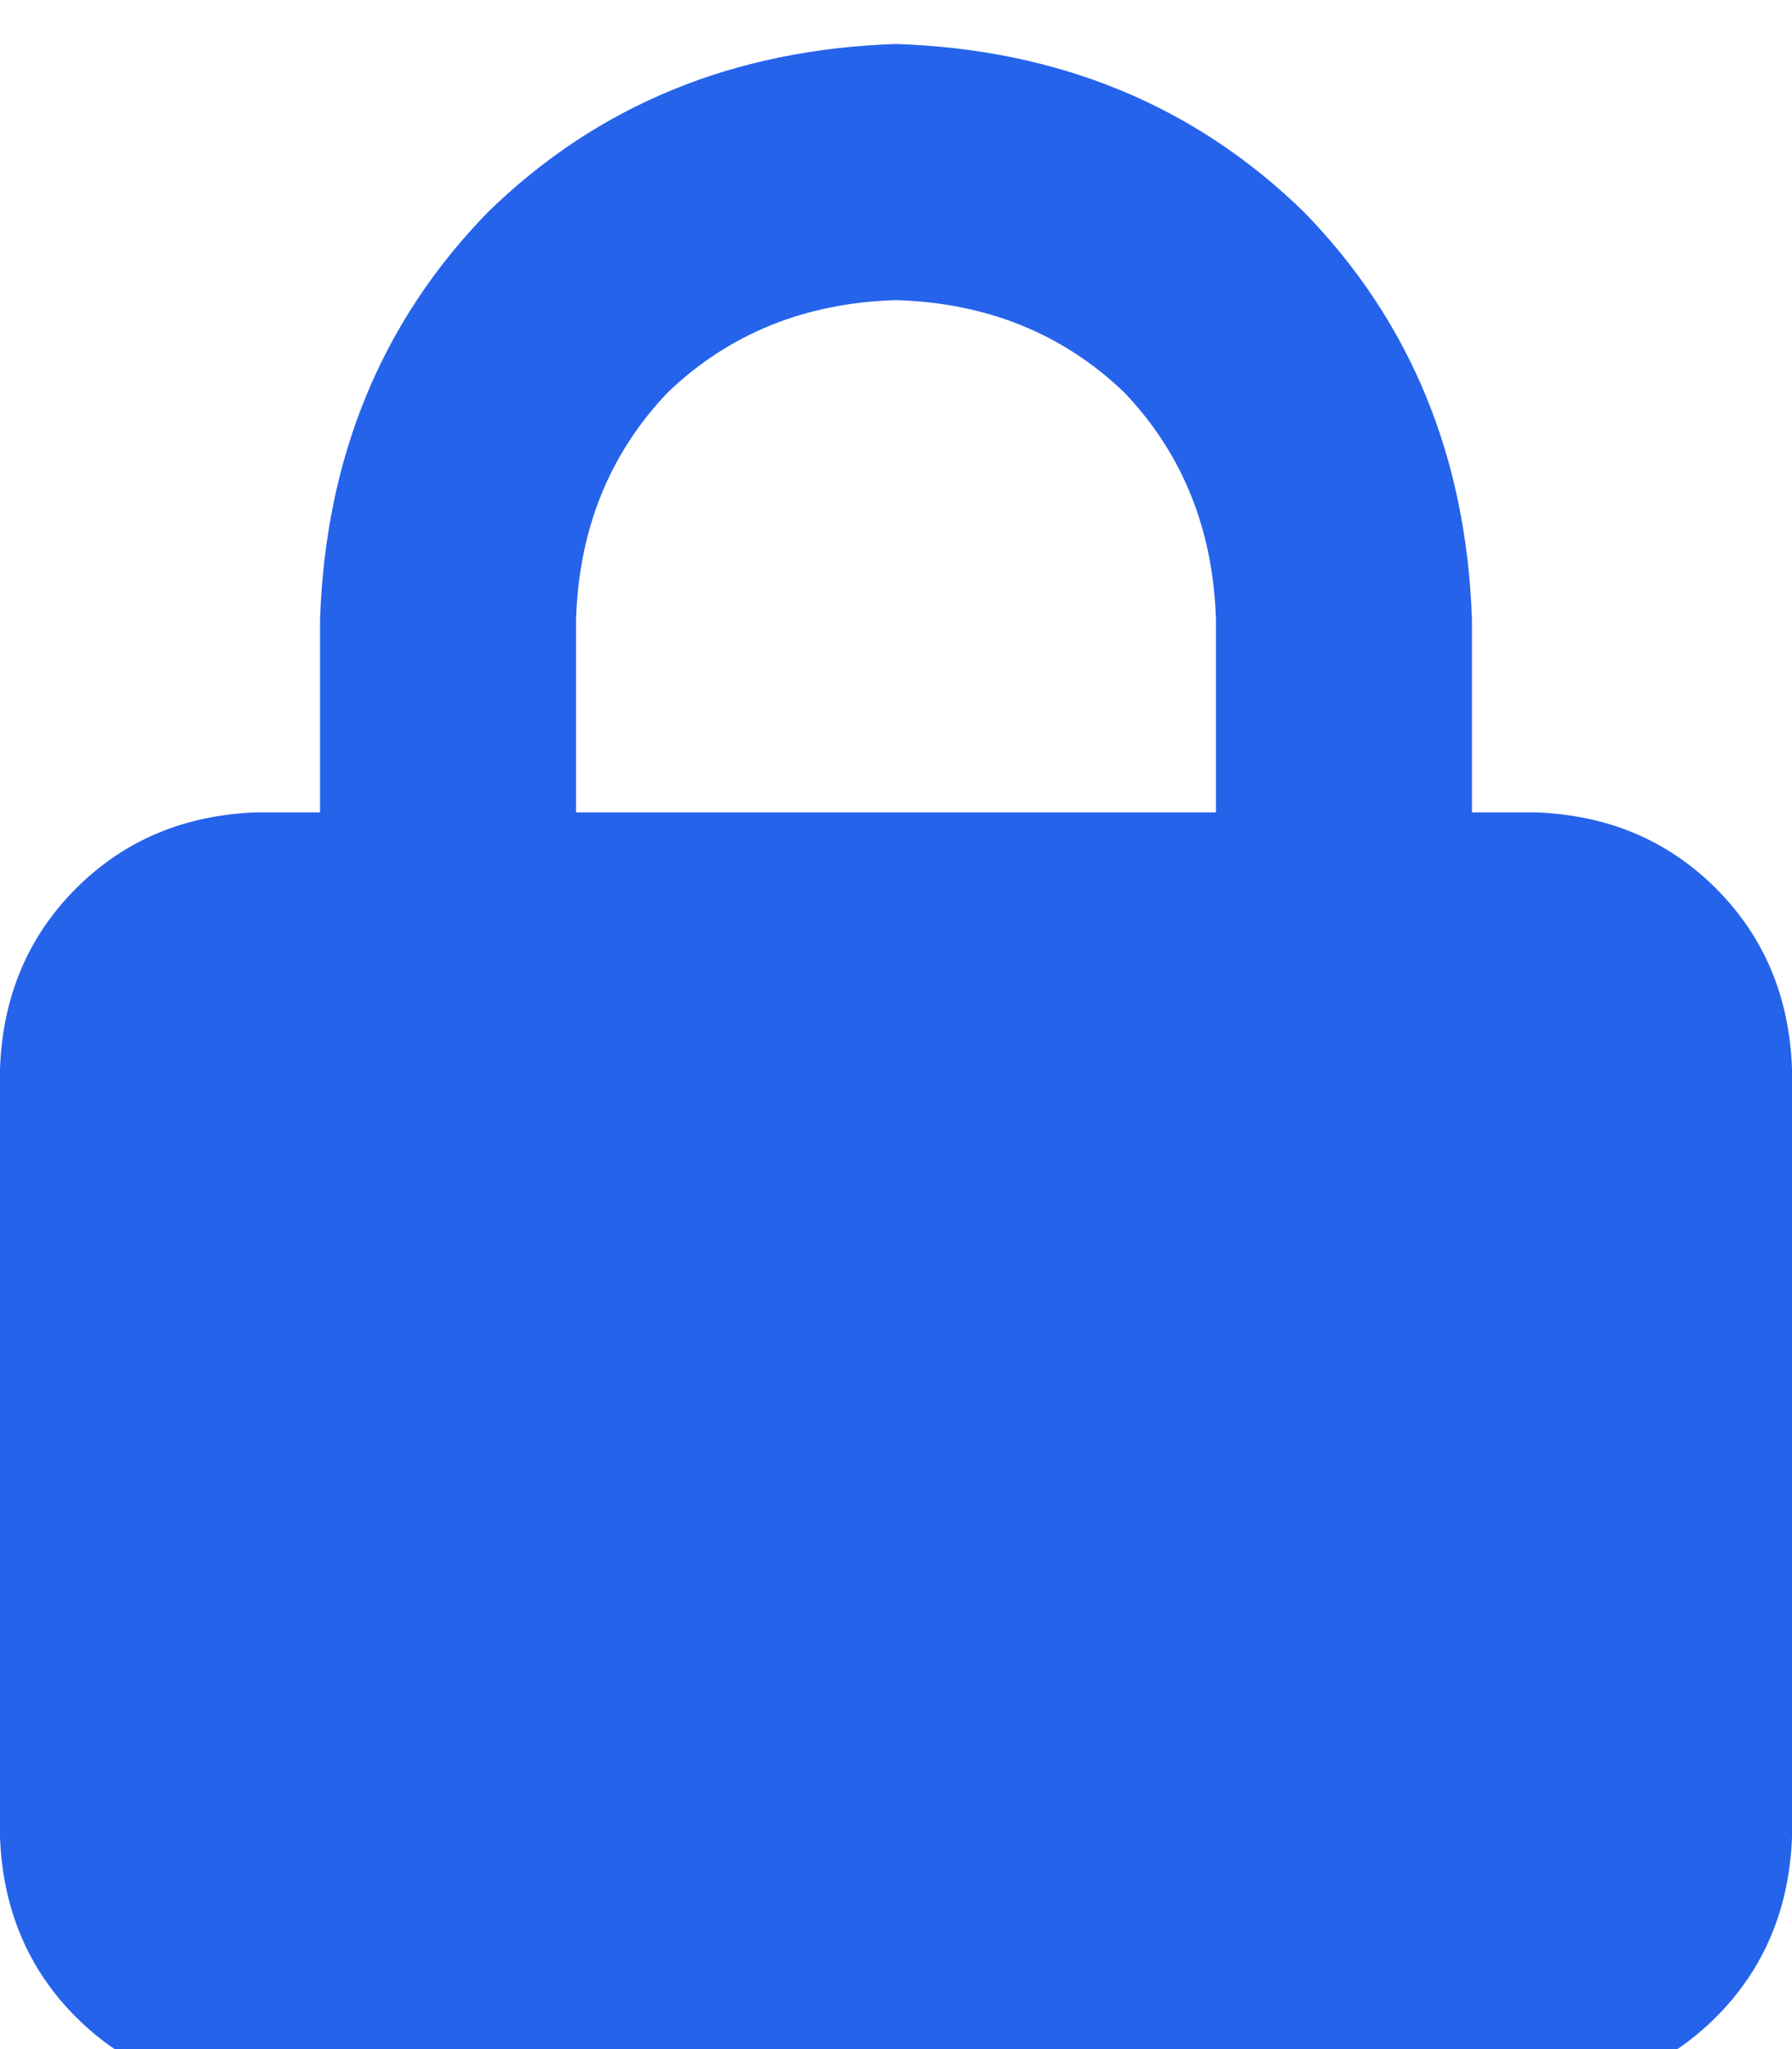 <svg xmlns="http://www.w3.org/2000/svg" xmlns:xlink="http://www.w3.org/1999/xlink" fill="none" version="1.1" width="26.25" height="30" viewBox="0 0 26.25 30"><defs><clipPath id="master_svg0_87_1671"><rect x="0" y="0" width="26.25" height="30" rx="0"/></clipPath></defs><g clip-path="url(#master_svg0_87_1671)"><g transform="matrix(1,0,0,-1,0,61.289)"><g><path d="M8.438,52.207L8.438,49.395L8.438,52.207L8.438,49.395L17.812,49.395L17.812,52.207Q17.754,54.199,16.465,55.547Q15.117,56.836,13.125,56.895Q11.133,56.836,9.785,55.547Q8.496,54.199,8.438,52.207ZM4.688,49.395L4.688,52.207L4.688,49.395L4.688,52.207Q4.805,55.781,7.148,58.184Q9.551,60.527,13.125,60.645Q16.699,60.527,19.102,58.184Q21.445,55.781,21.562,52.207L21.562,49.395L22.5,49.395Q24.082,49.336,25.137,48.281Q26.191,47.227,26.25,45.645L26.25,34.395Q26.191,32.813,25.137,31.758Q24.082,30.703,22.5,30.645L3.75,30.645Q2.168,30.703,1.113,31.758Q0.059,32.813,0,34.395L0,45.645Q0.059,47.227,1.113,48.281Q2.168,49.336,3.75,49.395L4.688,49.395Z" fill="#2563EB" fill-opacity="1" style="mix-blend-mode:passthrough"/></g></g></g></svg>